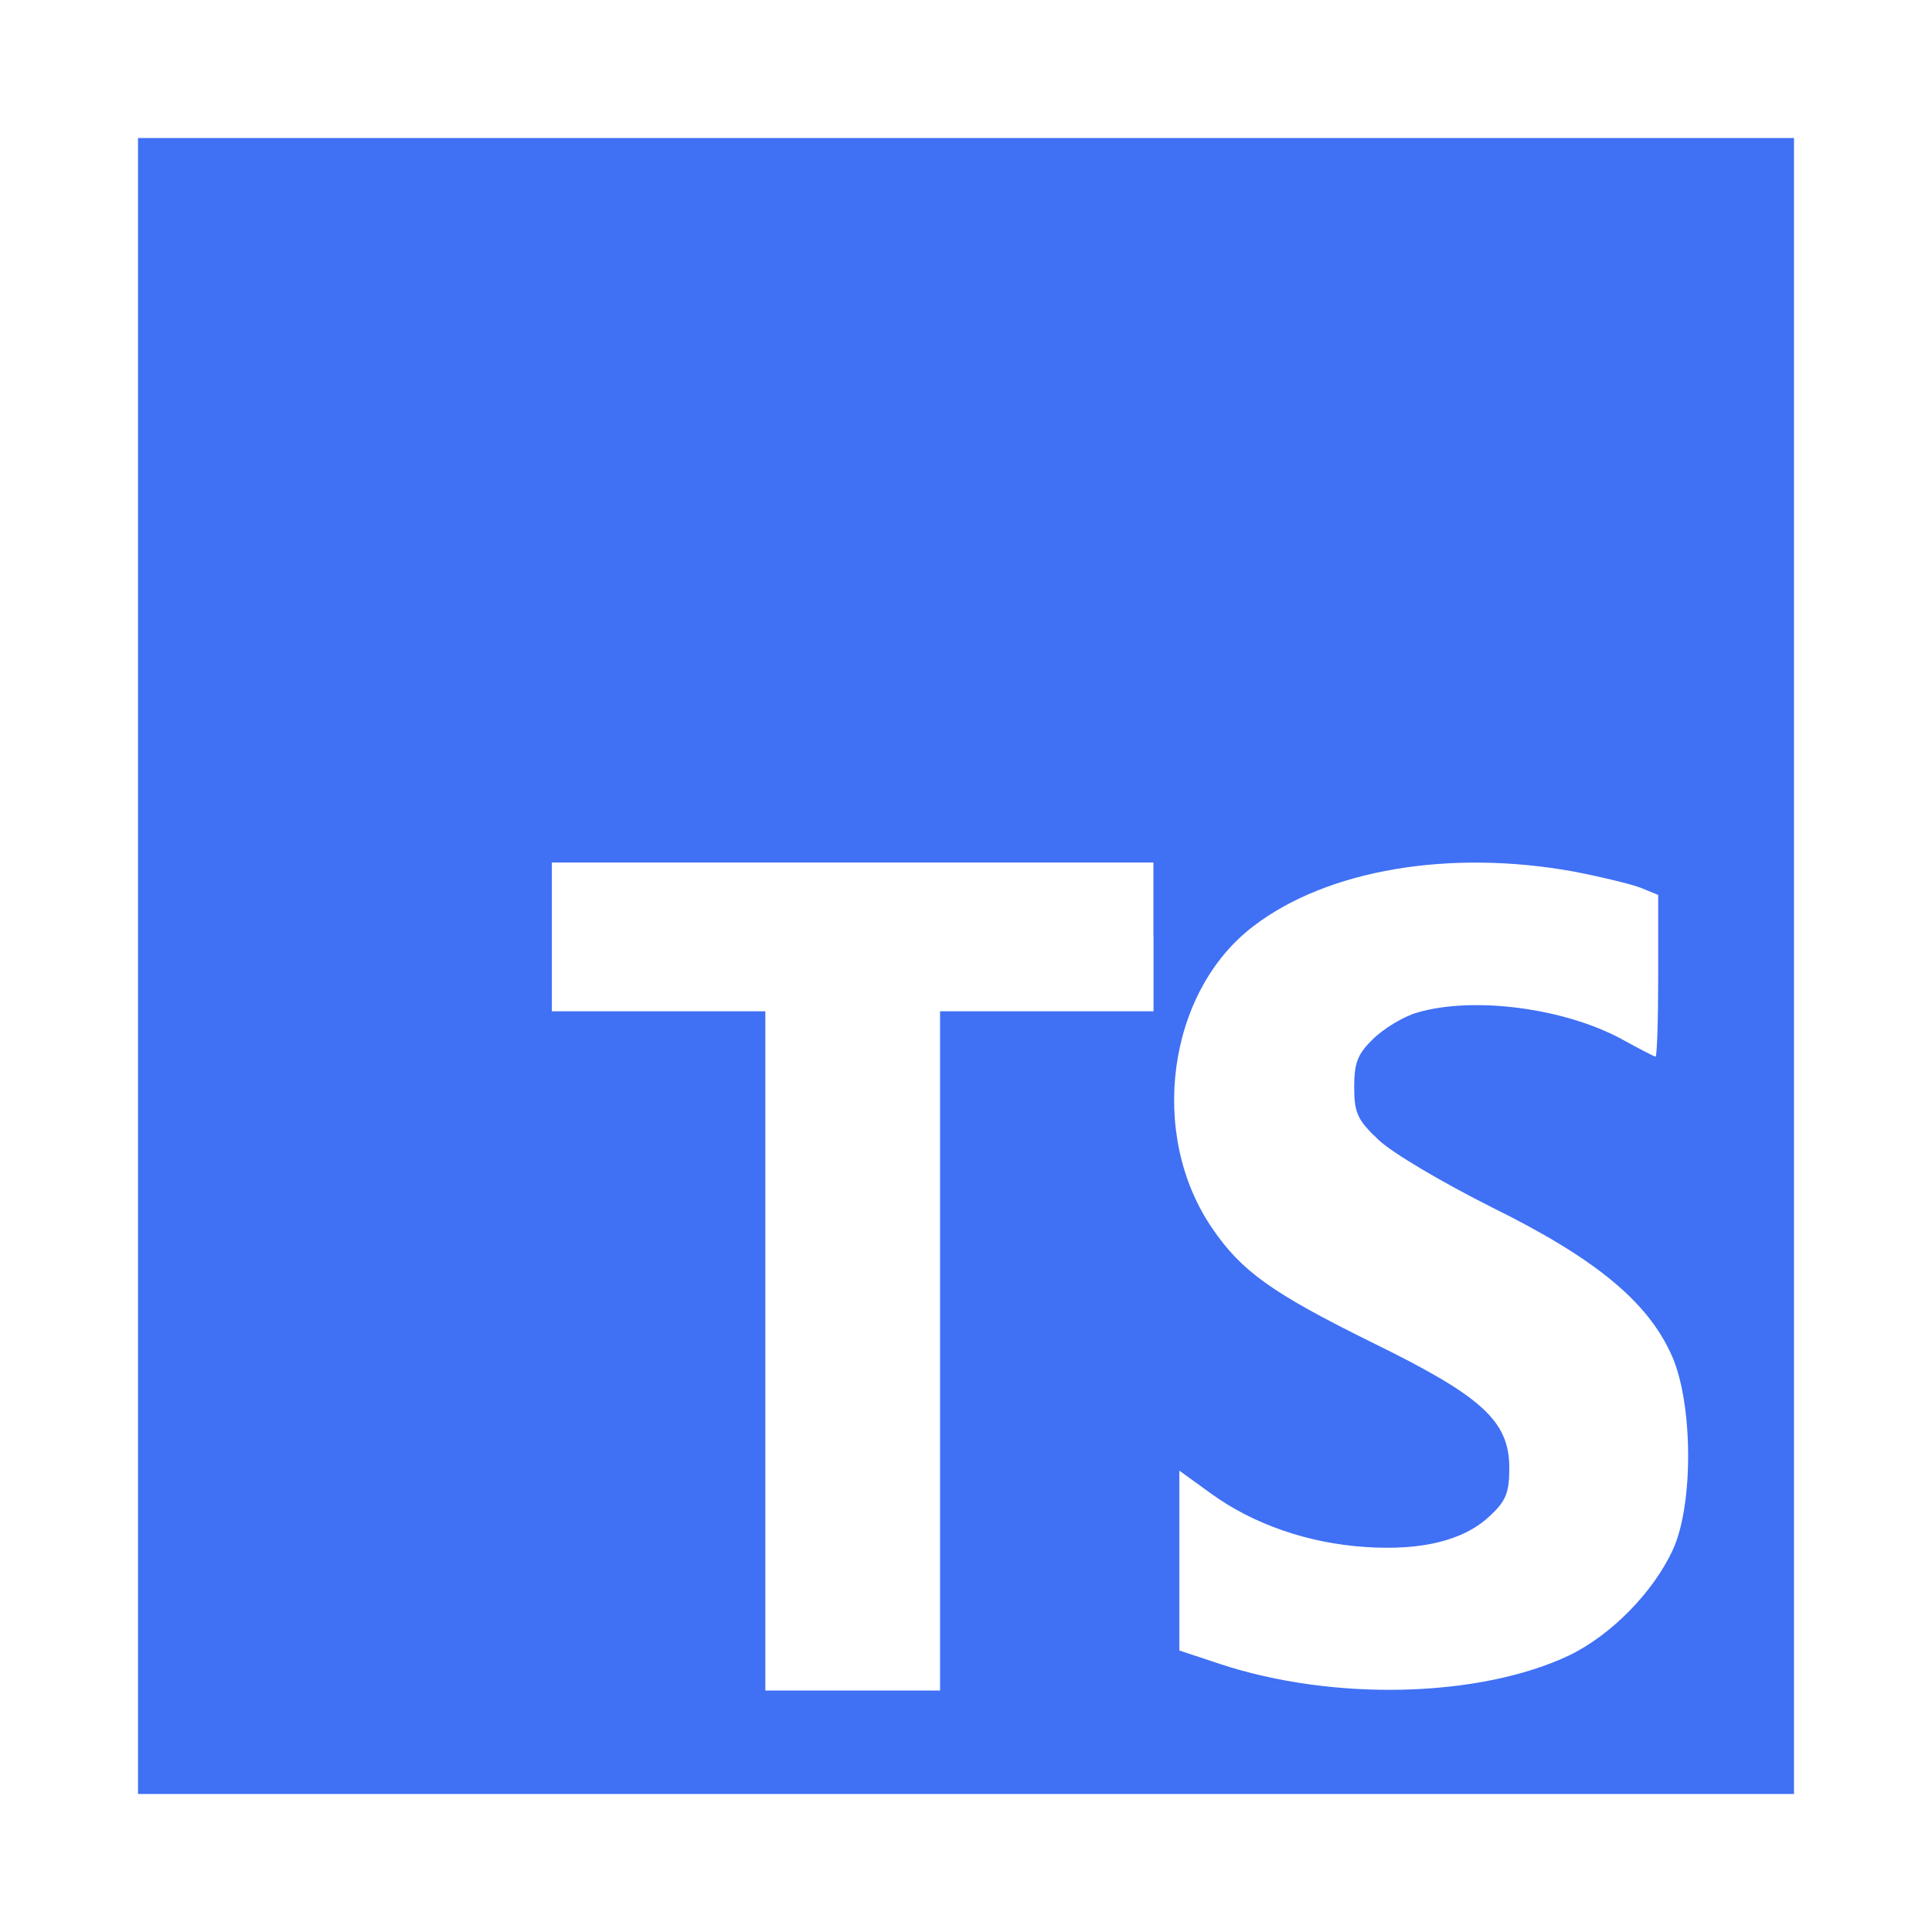 <!DOCTYPE svg PUBLIC "-//W3C//DTD SVG 1.1//EN" "http://www.w3.org/Graphics/SVG/1.1/DTD/svg11.dtd">
<!-- Uploaded to: SVG Repo, www.svgrepo.com, Transformed by: SVG Repo Mixer Tools -->
<svg fill="#4070f4" width="67px" height="67px" viewBox="0 0 14 14" role="img" focusable="false" aria-hidden="true" xmlns="http://www.w3.org/2000/svg">
<g id="SVGRepo_bgCarrier" stroke-width="0"/>
<g id="SVGRepo_tracerCarrier" stroke-linecap="round" stroke-linejoin="round"/>
<g id="SVGRepo_iconCarrier">
<path d="m 1,7 0,6 12,0 0,-12 -12,0 0,6 z m 7.359,-0.211 0,0.539 -1.547,0 0,4.922 -1.266,0 0,-4.922 -1.547,0 0,-1.078 4.359,0 0,0.539 z M 11.406,6.316 c 0.192,0.037 0.408,0.089 0.483,0.117 l 0.127,0.052 0,0.586 c 0,0.323 -0.009,0.586 -0.019,0.586 -0.009,0 -0.108,-0.052 -0.22,-0.113 -0.422,-0.239 -1.097,-0.328 -1.509,-0.206 -0.098,0.028 -0.244,0.117 -0.319,0.192 -0.112,0.108 -0.136,0.173 -0.136,0.347 0,0.187 0.023,0.239 0.178,0.384 0.098,0.094 0.464,0.309 0.82,0.488 0.75,0.37 1.13,0.684 1.303,1.073 0.155,0.347 0.159,1.078 0.009,1.406 -0.141,0.309 -0.45,0.623 -0.755,0.769 -0.647,0.305 -1.702,0.333 -2.527,0.061 l -0.295,-0.098 0,-1.303 0.234,0.169 c 0.305,0.22 0.698,0.356 1.111,0.384 0.412,0.028 0.717,-0.047 0.905,-0.225 0.117,-0.108 0.141,-0.169 0.141,-0.347 0,-0.342 -0.197,-0.52 -1.003,-0.914 C 9.222,9.372 8.997,9.213 8.786,8.903 8.317,8.223 8.458,7.183 9.086,6.709 9.62,6.302 10.506,6.152 11.406,6.316 Z"/>
</g>
</svg>